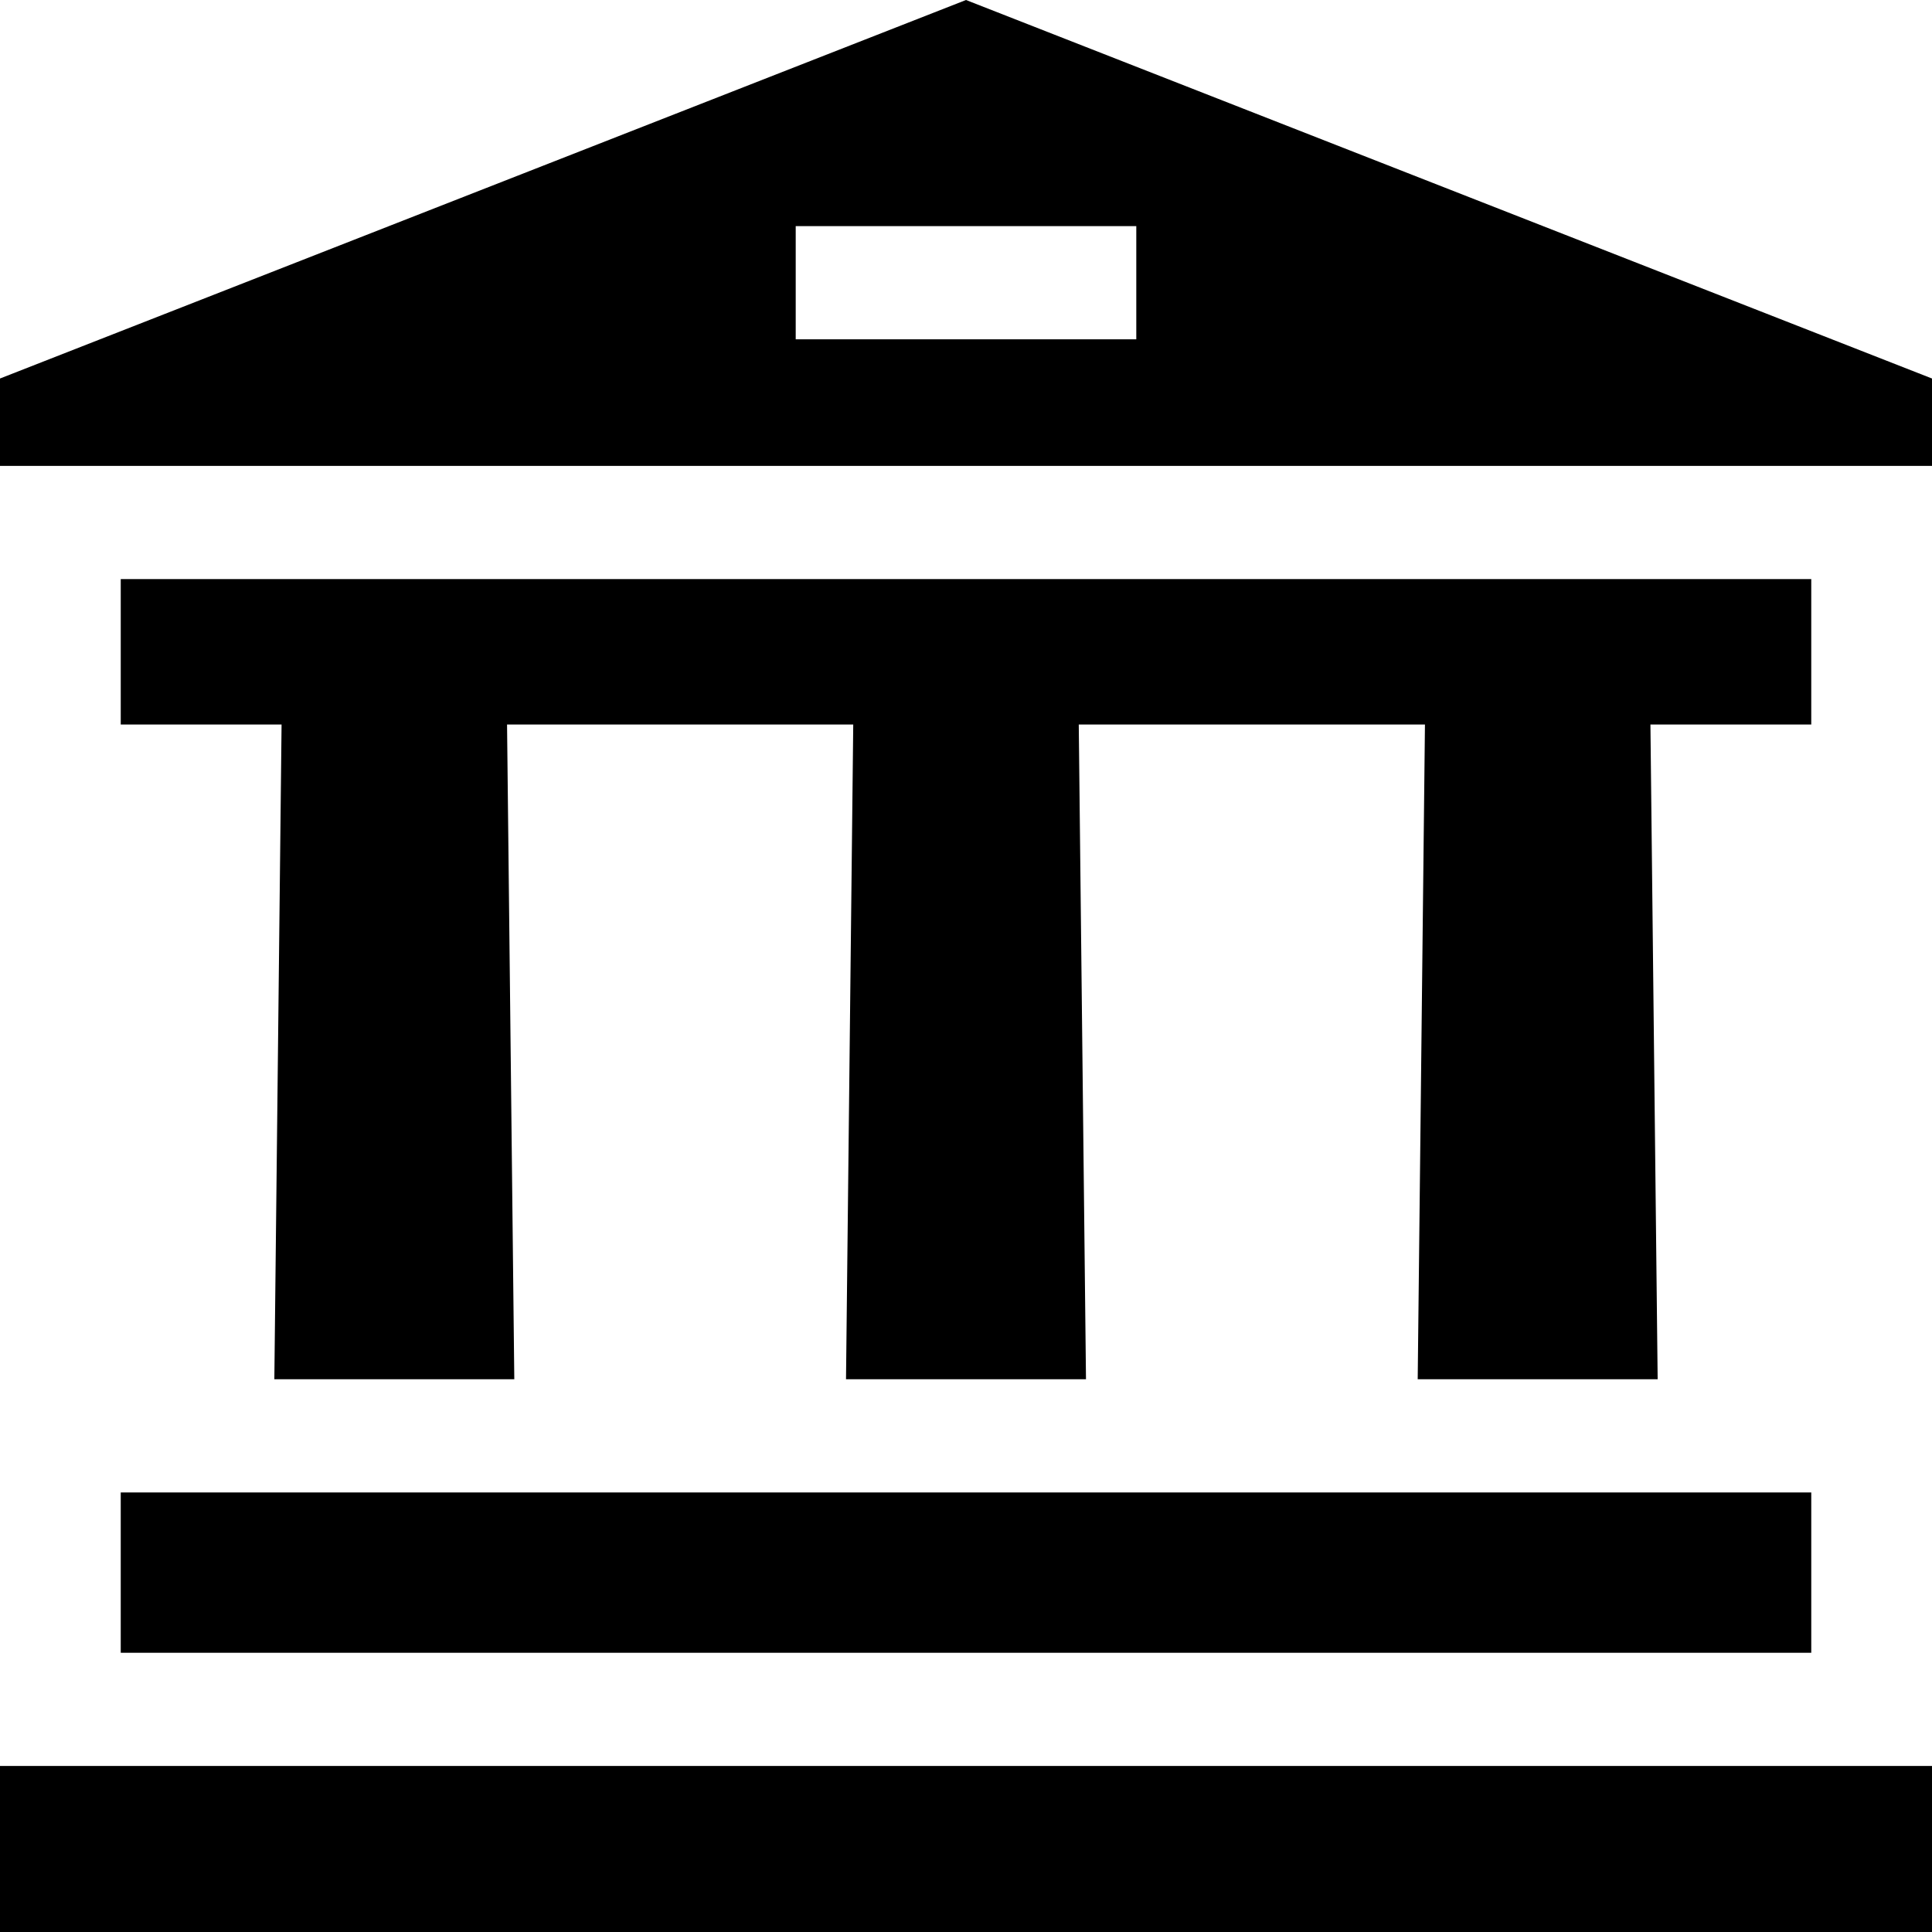 <svg width="85" height="85" viewBox="0 0 85 85" fill="none" xmlns="http://www.w3.org/2000/svg">
<path d="M0 77.695H85V85H0V77.695Z" fill="black"/>
<path d="M85 20.497V16.653L42.5 0L0 16.653V20.497H85ZM35.008 9.948H49.992V14.929H35.008V9.948Z" fill="black"/>
<path d="M5.312 65.662H79.688V72.715H5.312V65.662Z" fill="black"/>
<path d="M5.312 31.875H12.388L12.07 60.681H22.627L22.308 31.875H37.539L37.221 60.681H47.779L47.461 31.875H62.692L62.373 60.681H72.93L72.612 31.875H79.688V25.477H5.312V31.875Z" fill="black"/>
</svg>
